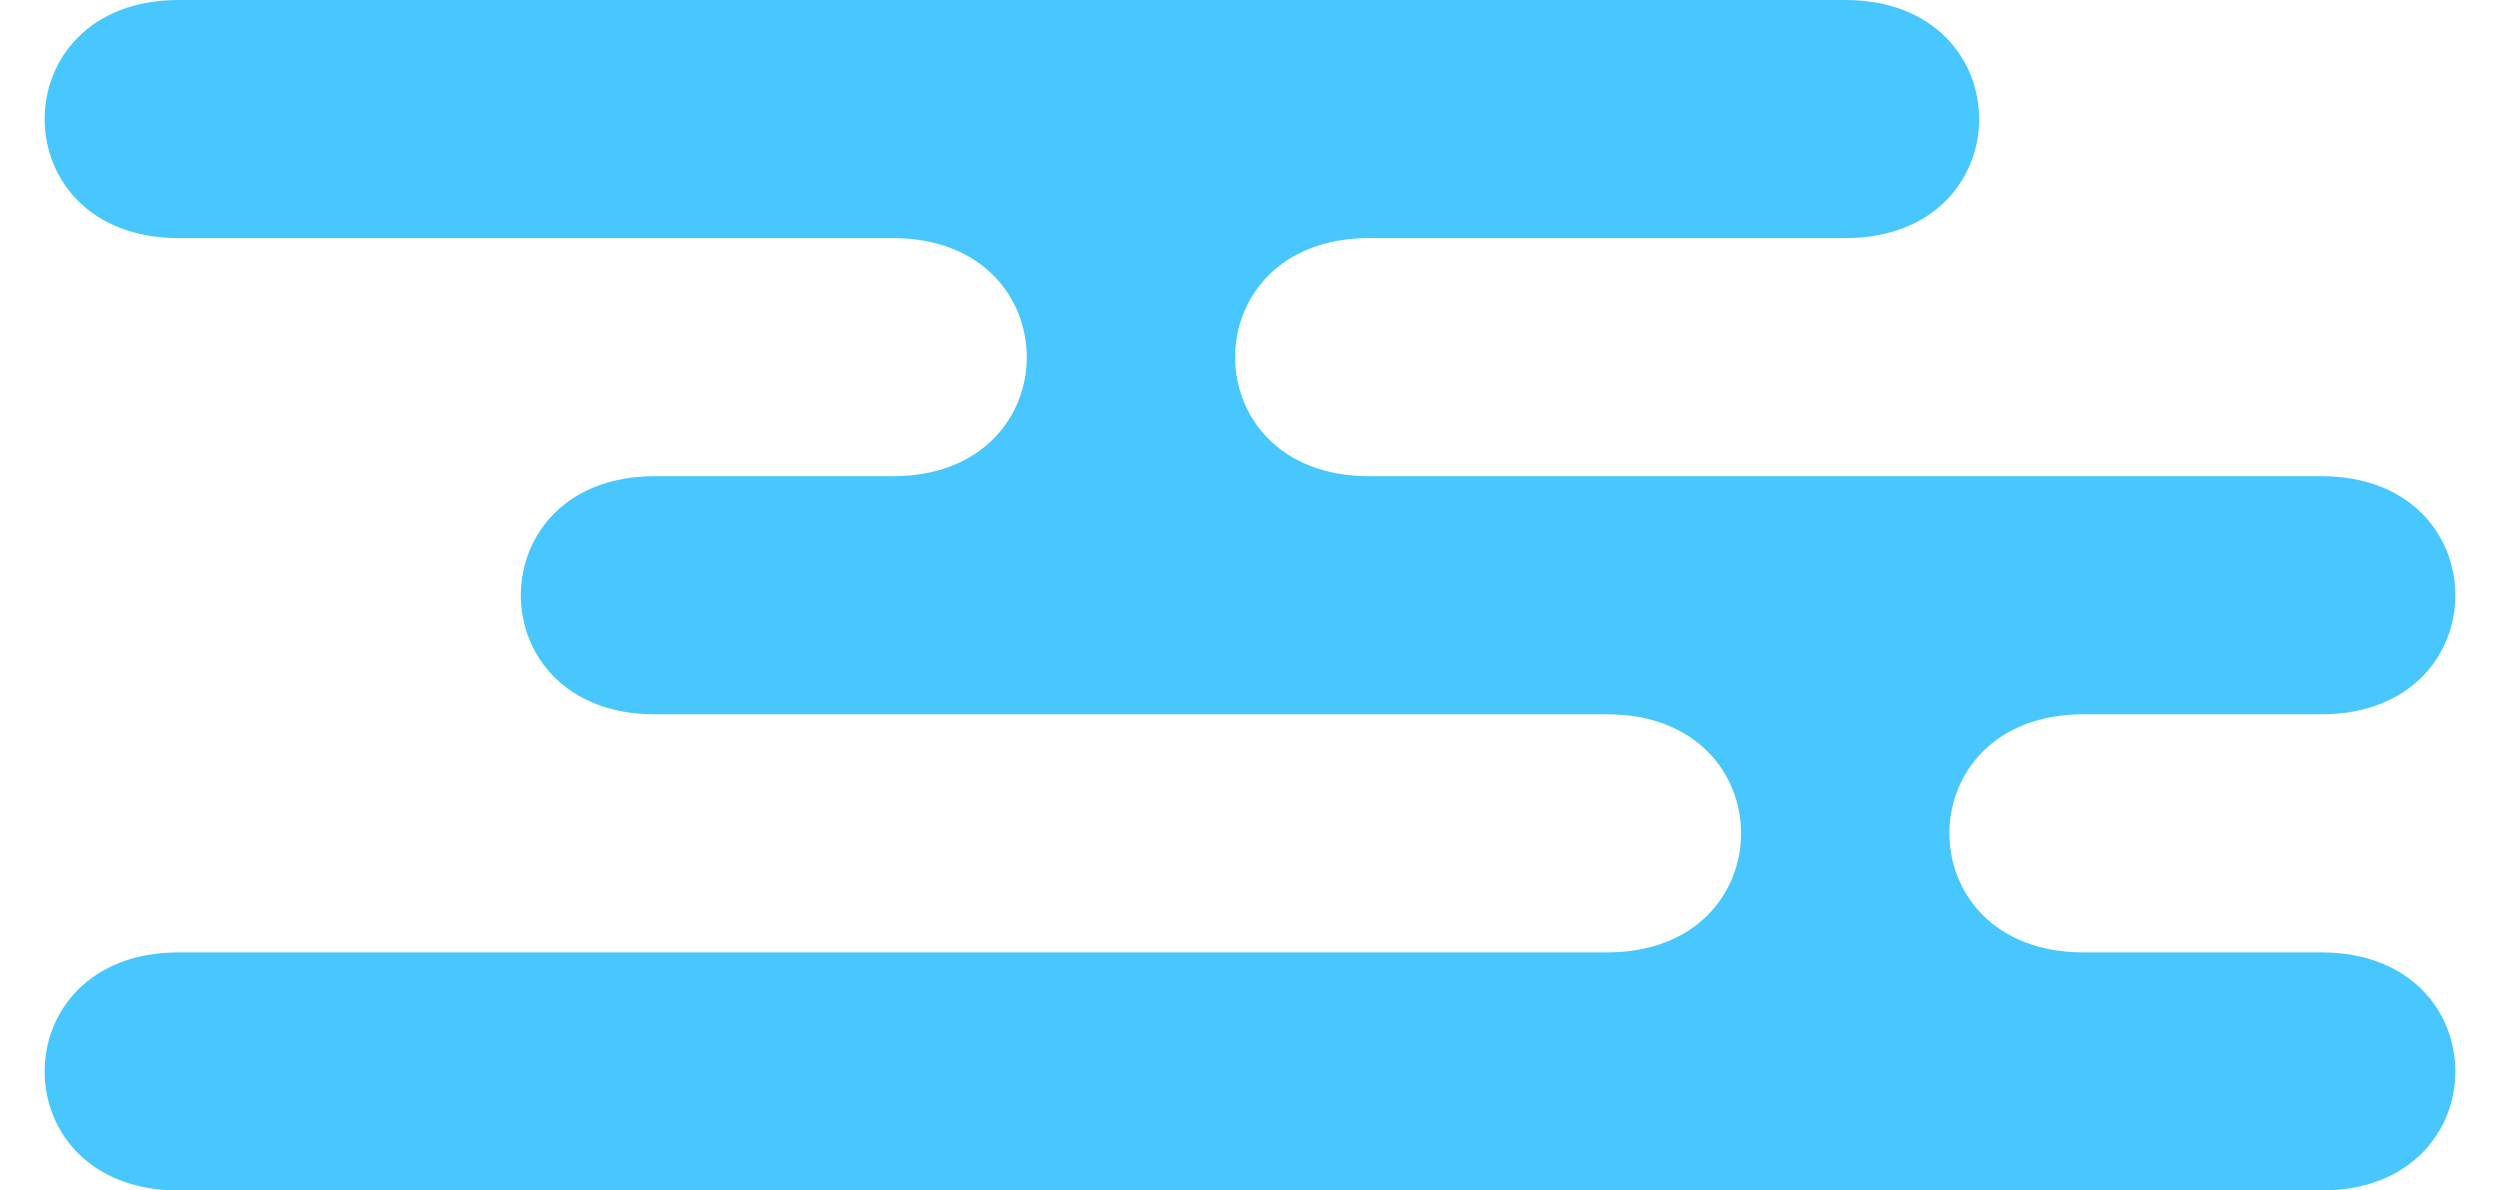 <?xml version="1.0" encoding="utf-8"?> <!DOCTYPE svg PUBLIC "-//W3C//DTD SVG 1.1//EN" "http://www.w3.org/Graphics/SVG/1.1/DTD/svg11.dtd"> <svg xmlns='http://www.w3.org/2000/svg' xml:space='preserve' version='1.1' xmlns:xlink='http://www.w3.org/1999/xlink' overflow='visible' viewBox='0 0 210 100'> <path d="M 70 0 L -10 0 C -25 0, -25 20, -10 20 L 50 20 C 65 20, 65 40, 50 40 L 30 40 C 15 40, 15 60, 30 60 L 110 60 C 125 60, 125 80, 110 80 L -10 80 C -25 80, -25 100, -10 100 L 170 100 C 185 100, 185 80, 170 80 L 150 80 C 135 80, 135 60, 150 60 L 170 60 C 185 60, 185 40, 170 40 L 90 40 C 75 40, 75 20, 90 20 L 130 20 C 145 20, 145 0, 130 0 Z" transform="translate(25, 0)" fill="#48c7ff" stroke="none" stroke-width="0" /> </svg>